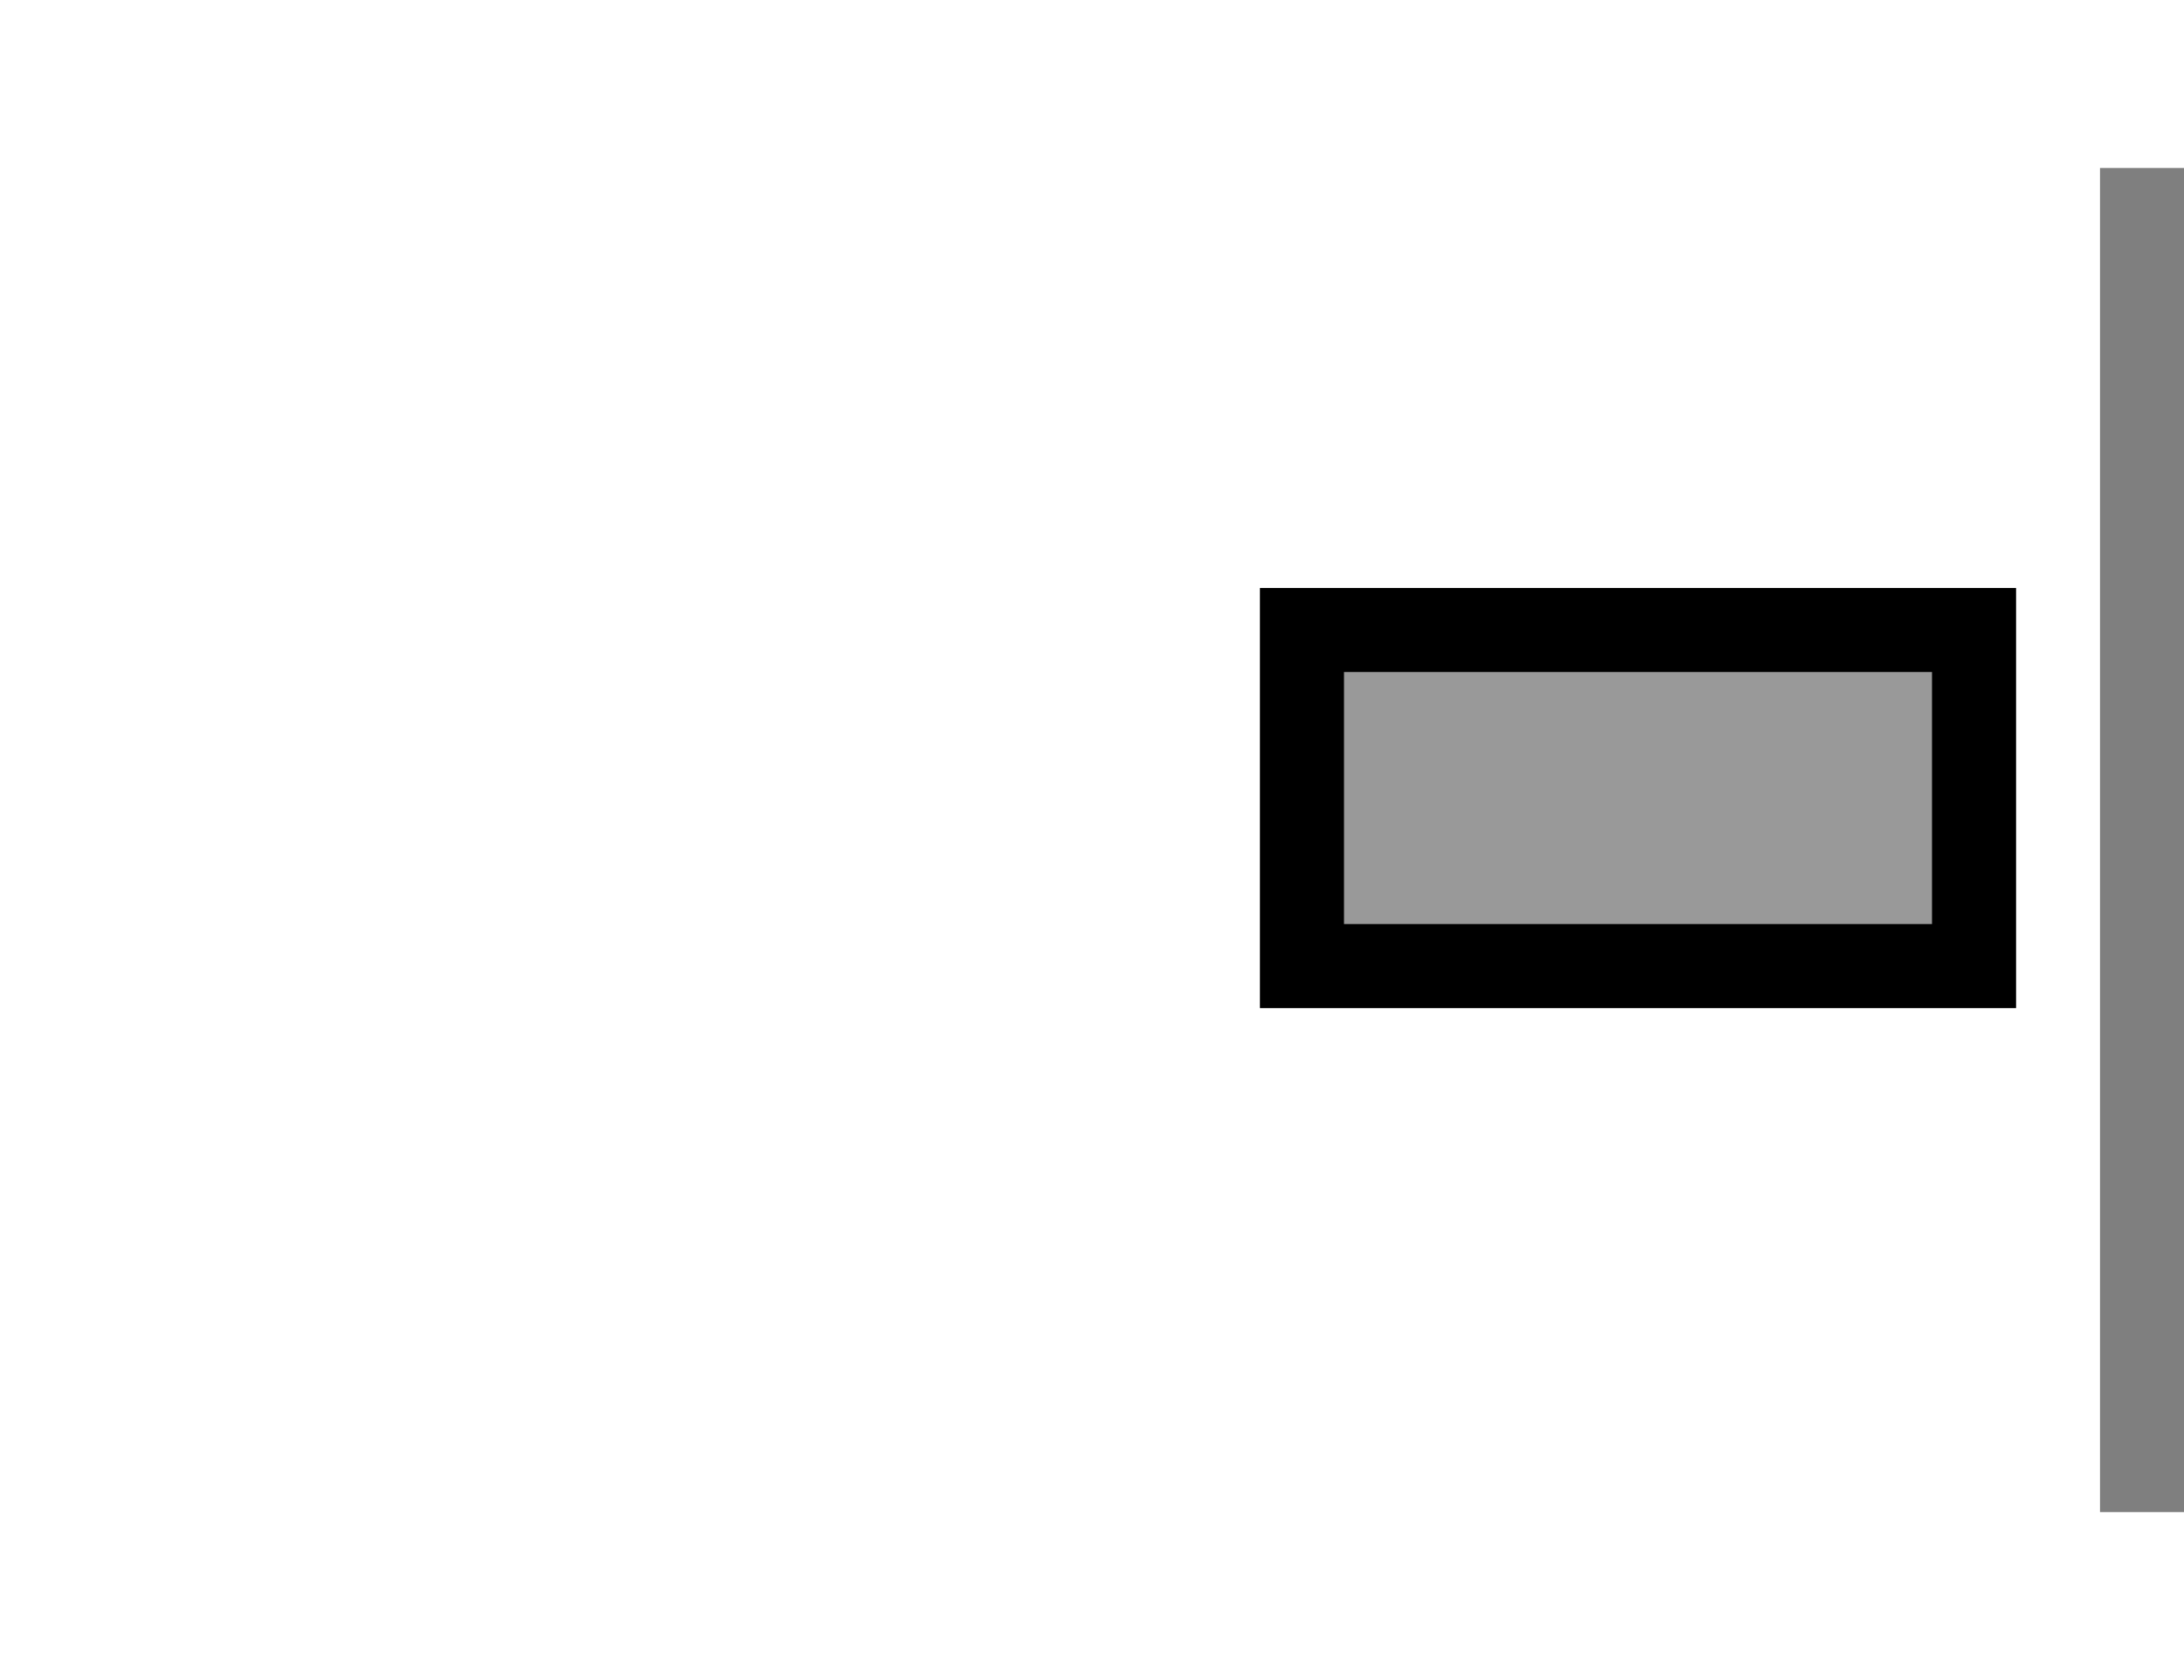 <svg viewBox="0 0 26 20" xmlns="http://www.w3.org/2000/svg">
  <g fill="currentColor" fill-rule="evenodd">
    <path opacity=".5" d="M25 2h1v16h-1z"/>
    <path opacity=".4" d="M15 7h9v5h-9z"/>
    <path d="M16 8v3h7V8h-7zm8-1v5h-9V7h9z"/>
  </g>
</svg>
